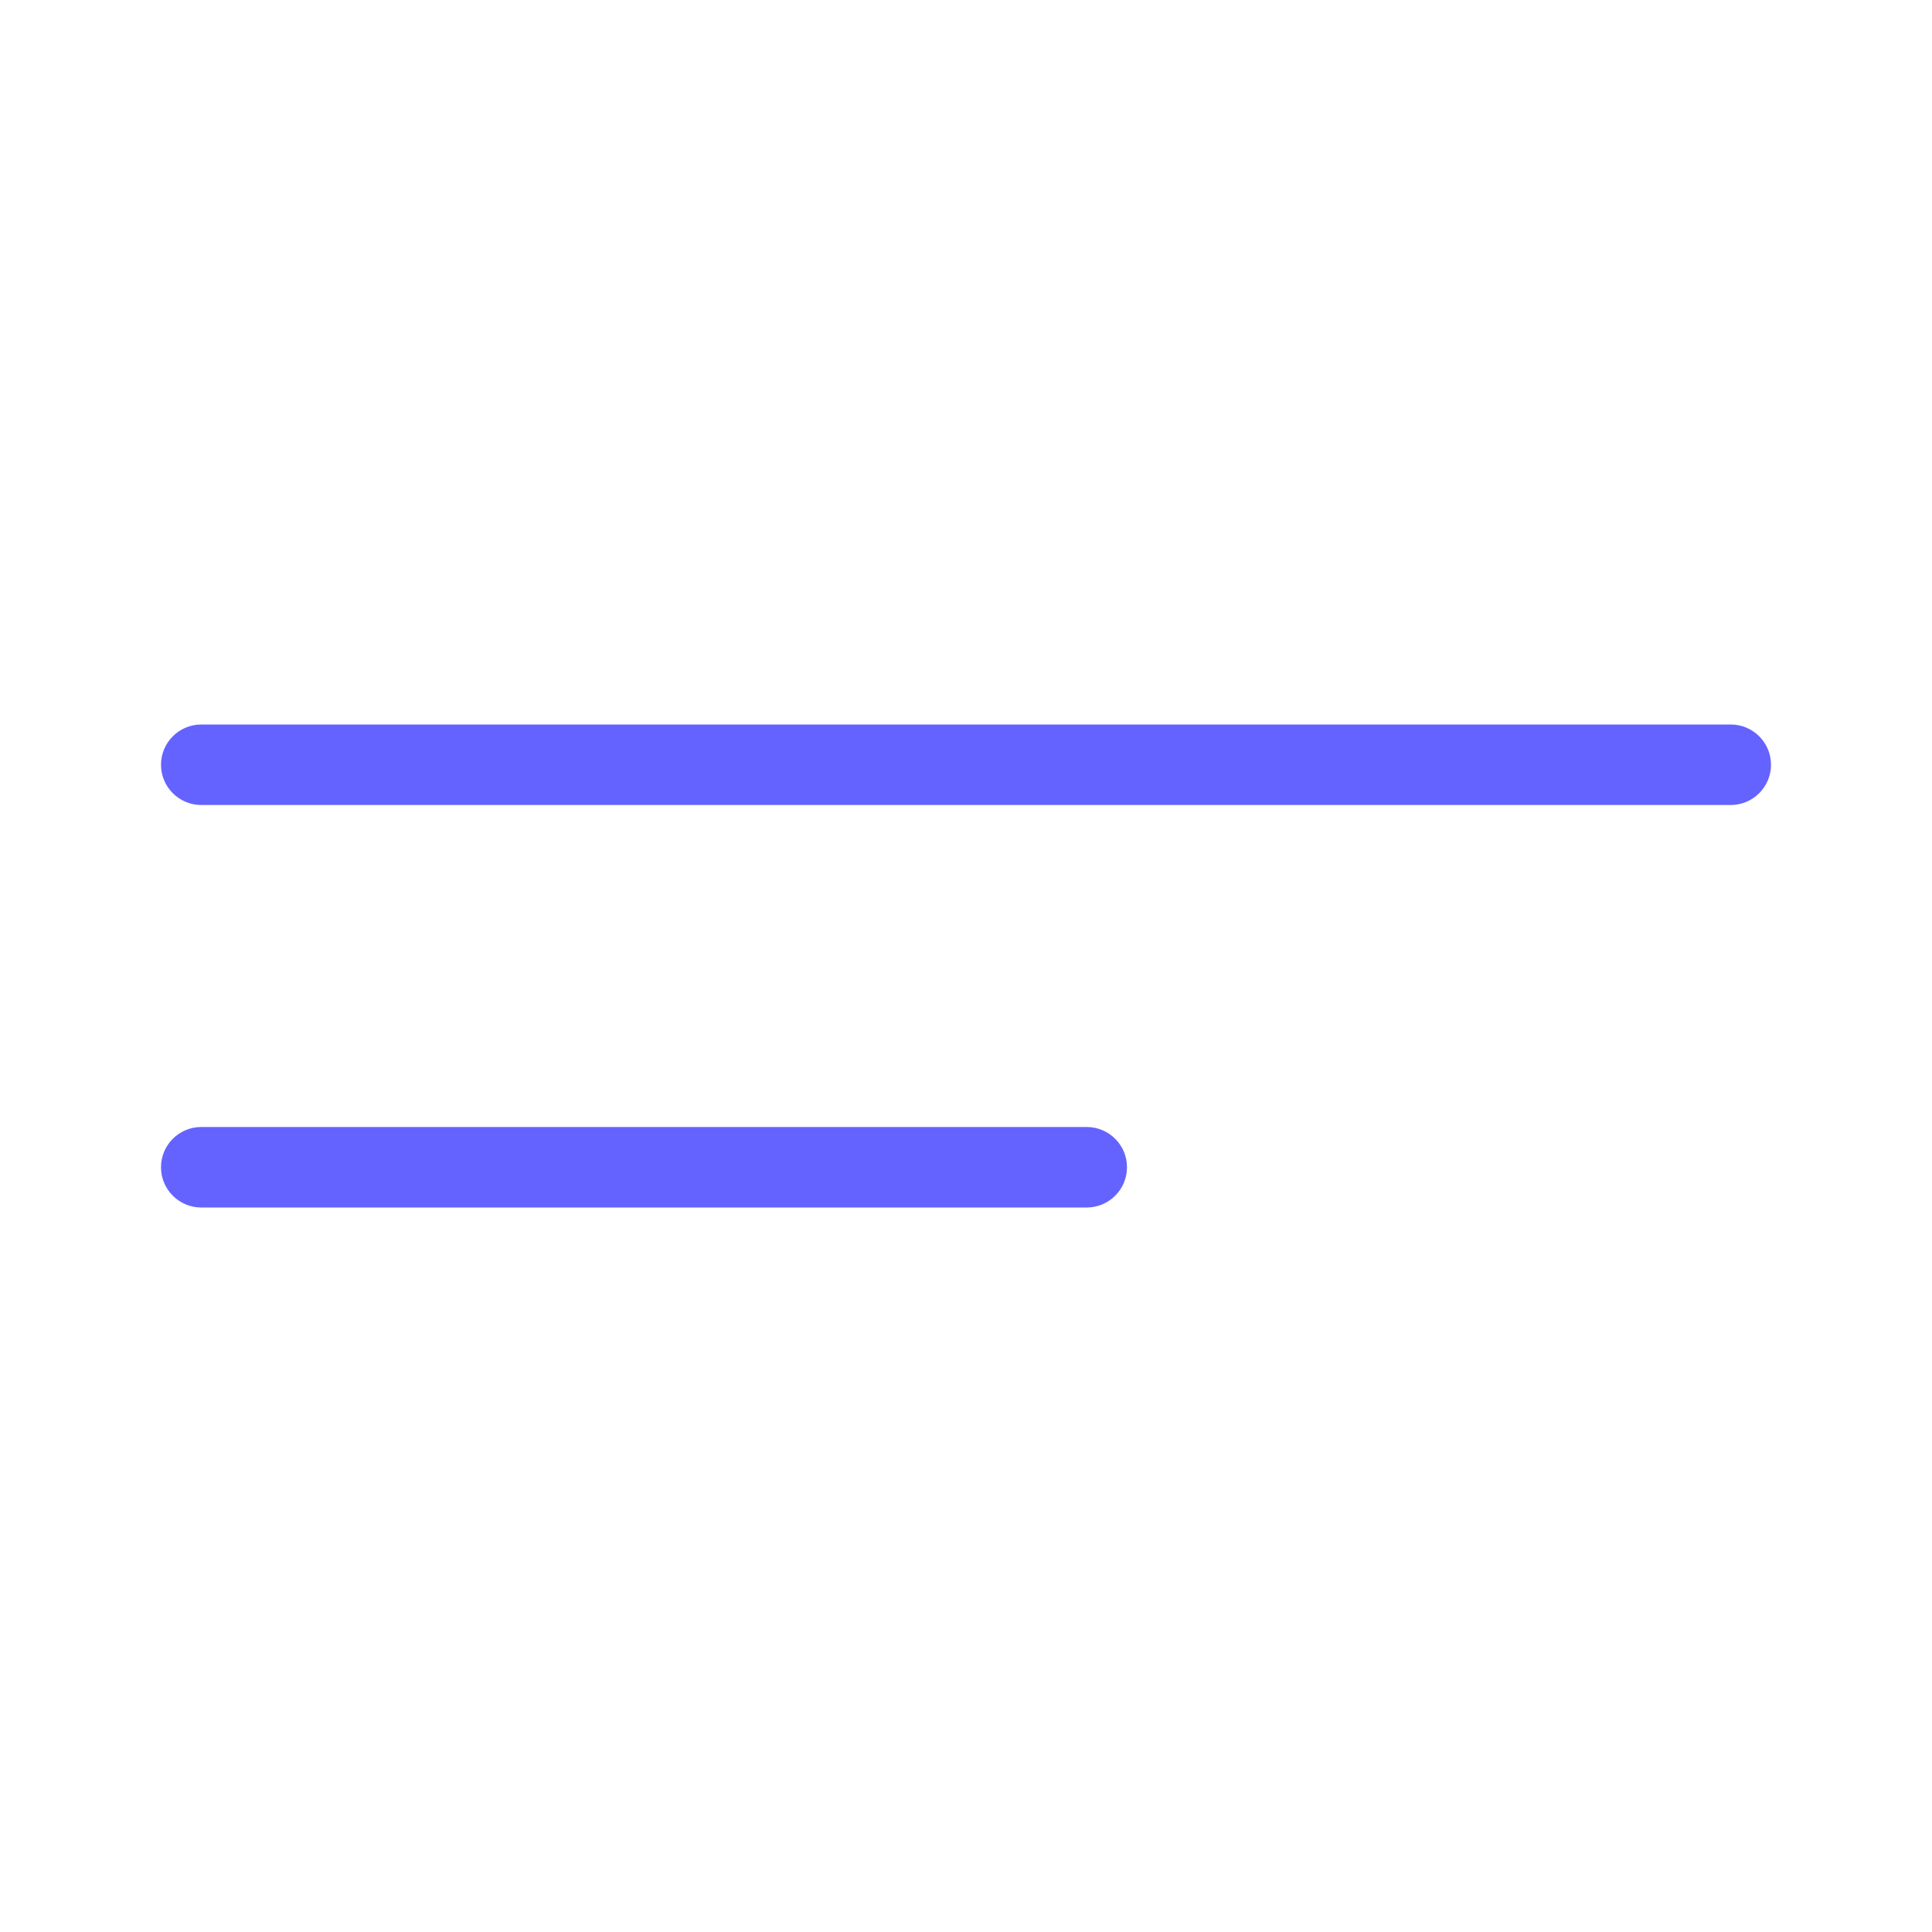 <svg xmlns="http://www.w3.org/2000/svg" enable-background="new 0 0 24 24" viewBox="0 0 24 24"><path fill="#6563ff" d="M13.5,14h-11C2.224,14,2,14.224,2,14.5S2.224,15,2.5,15h11c0.276,0,0.5-0.224,0.5-0.5S13.776,14,13.5,14z M21.5,9h-19C2.224,9,2,9.224,2,9.5S2.224,10,2.5,10h19c0.276,0,0.5-0.224,0.5-0.5S21.776,9,21.5,9z"/></svg>